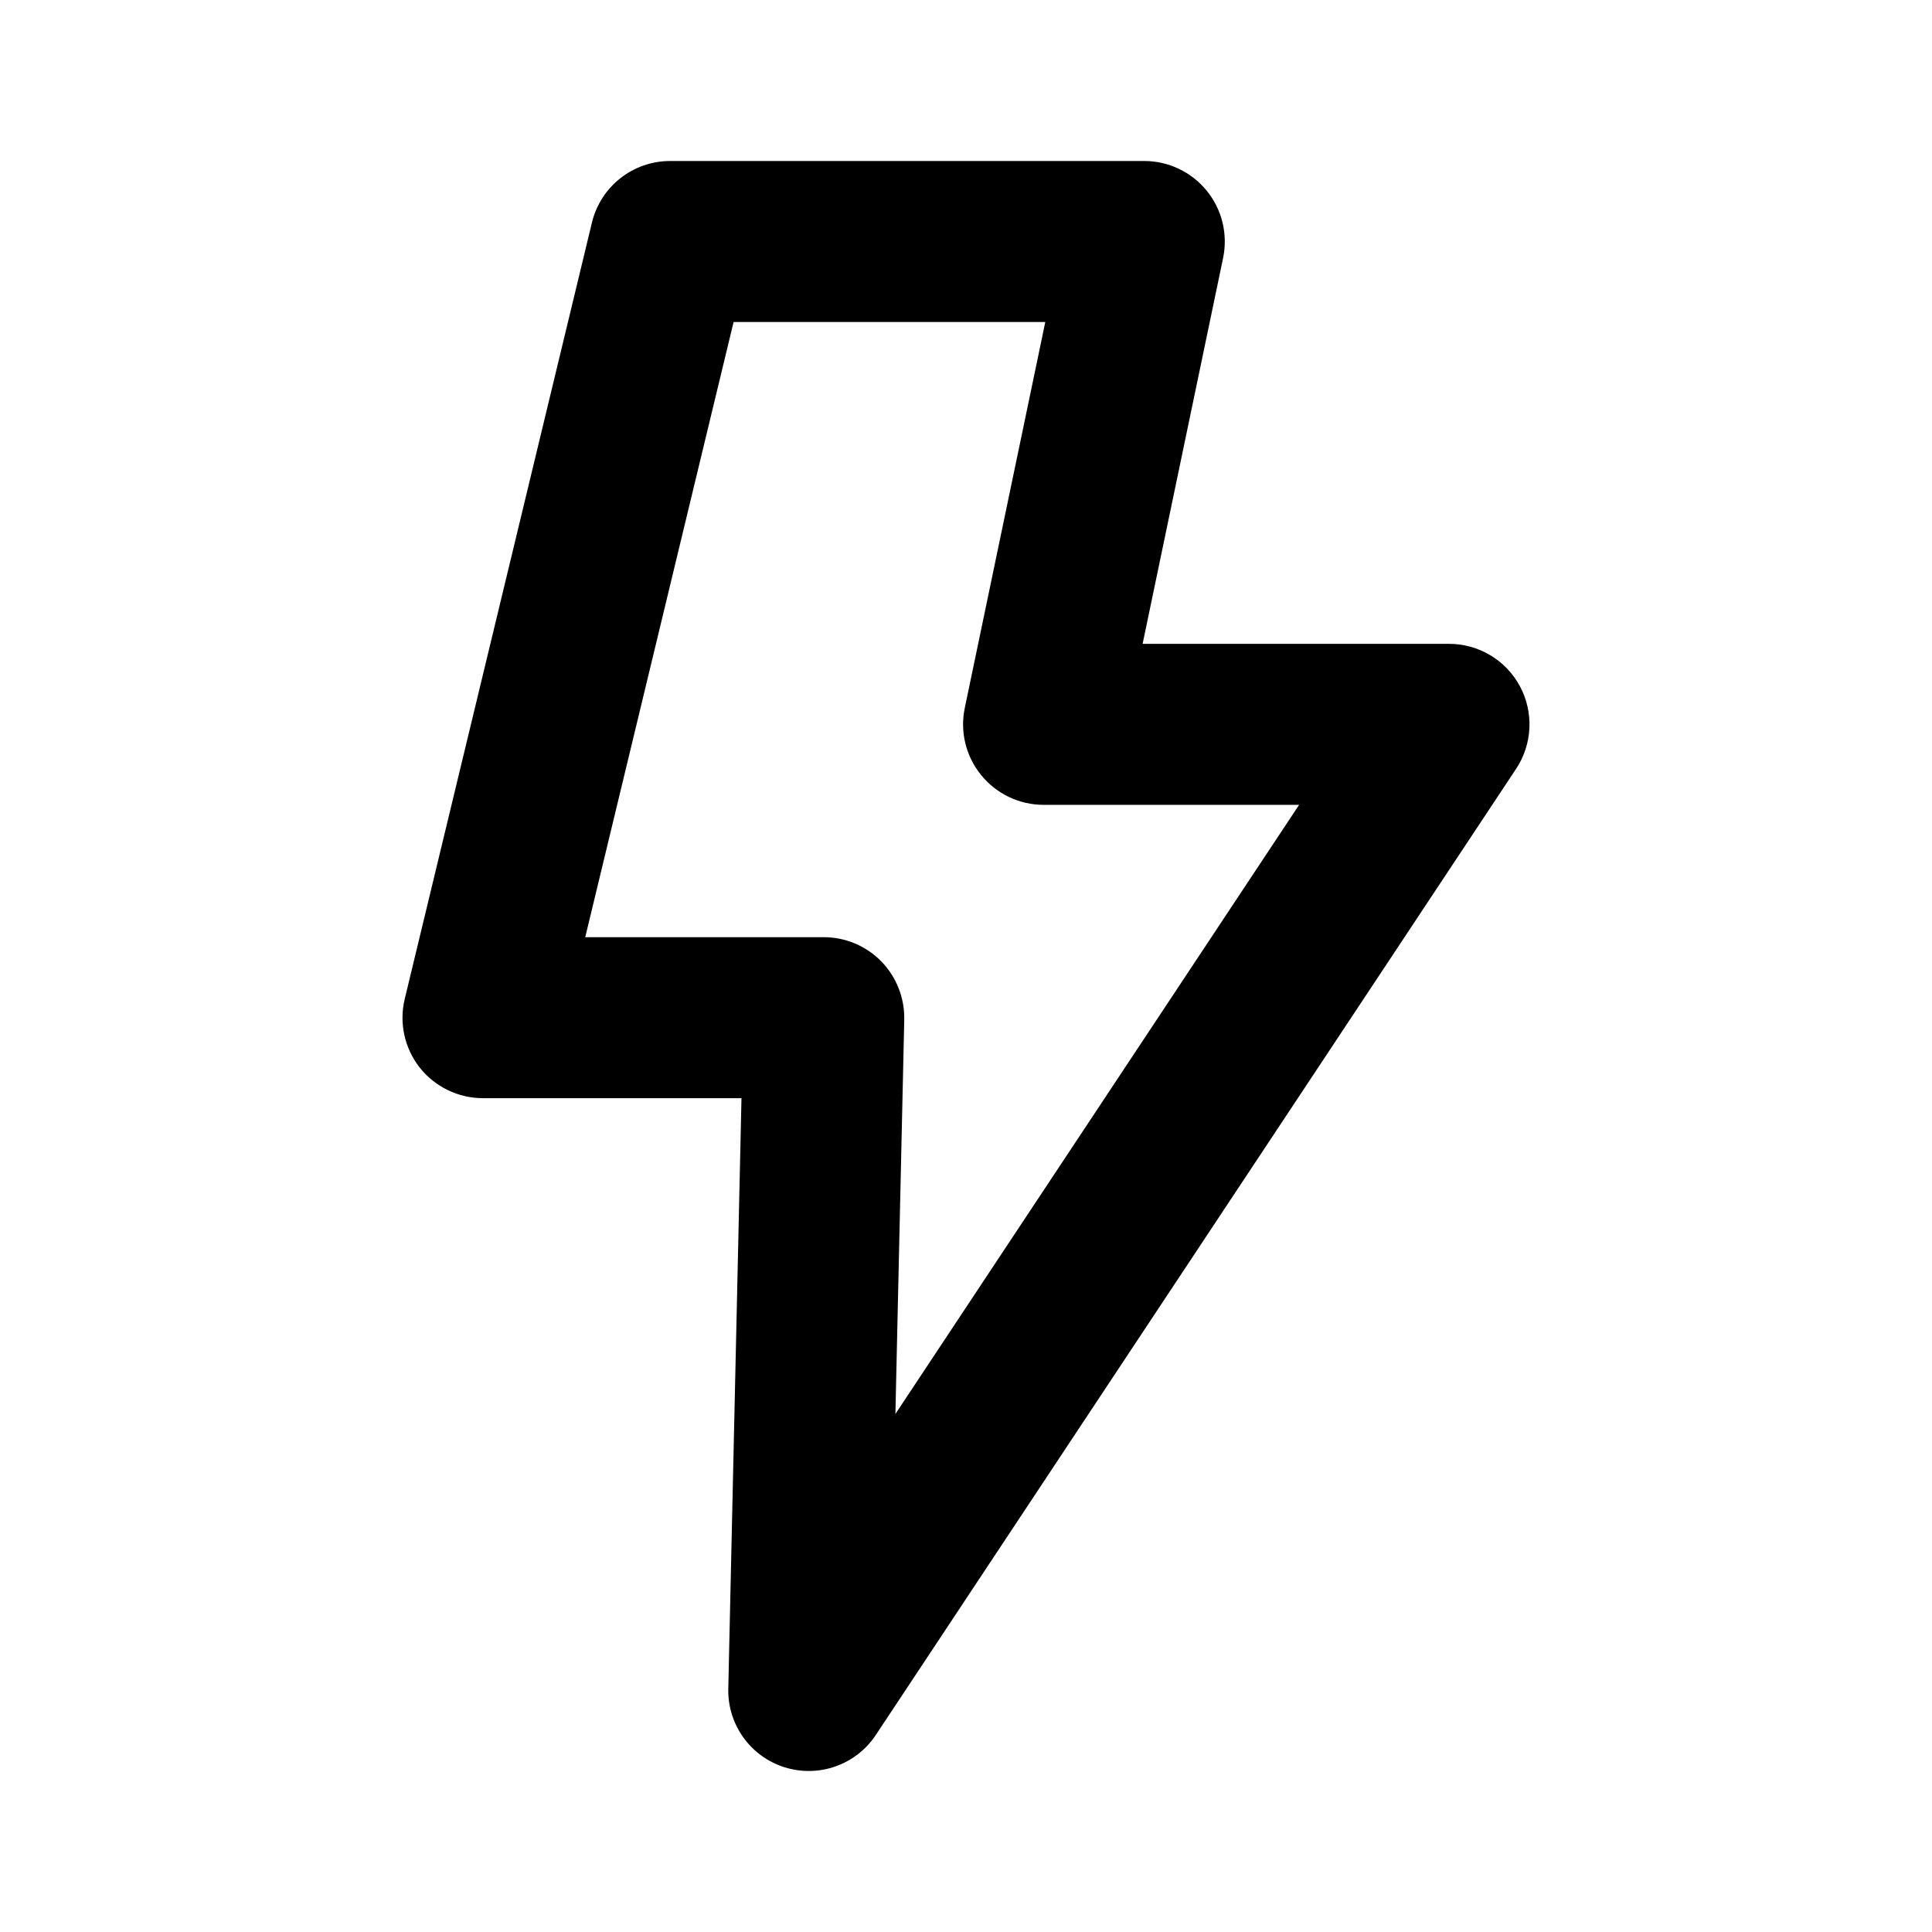 <svg xmlns="http://www.w3.org/2000/svg" width="24" height="24" viewBox="0 0 24 24">
    <path
        d="M7.353 2.766c.108-.45.51-.766.972-.766h5.89c.3 0 .586.136.776.37.19.233.264.54.203.834l-1 4.794H18c.368 0 .707.202.881.527.174.324.156.718-.047 1.025L10.88 21.552c-.246.372-.708.535-1.133.402-.424-.133-.71-.531-.7-.976l.164-7.336H6c-.306 0-.596-.14-.786-.38-.19-.242-.258-.556-.186-.854l2.325-9.642zM9.113 4L7.27 11.642h2.963c.27 0 .527.109.715.301.188.193.29.453.285.722l-.11 4.9 5.015-7.567h-3.175c-.3 0-.585-.136-.775-.37-.19-.233-.265-.54-.203-.834l1-4.794H9.113z" />
</svg>